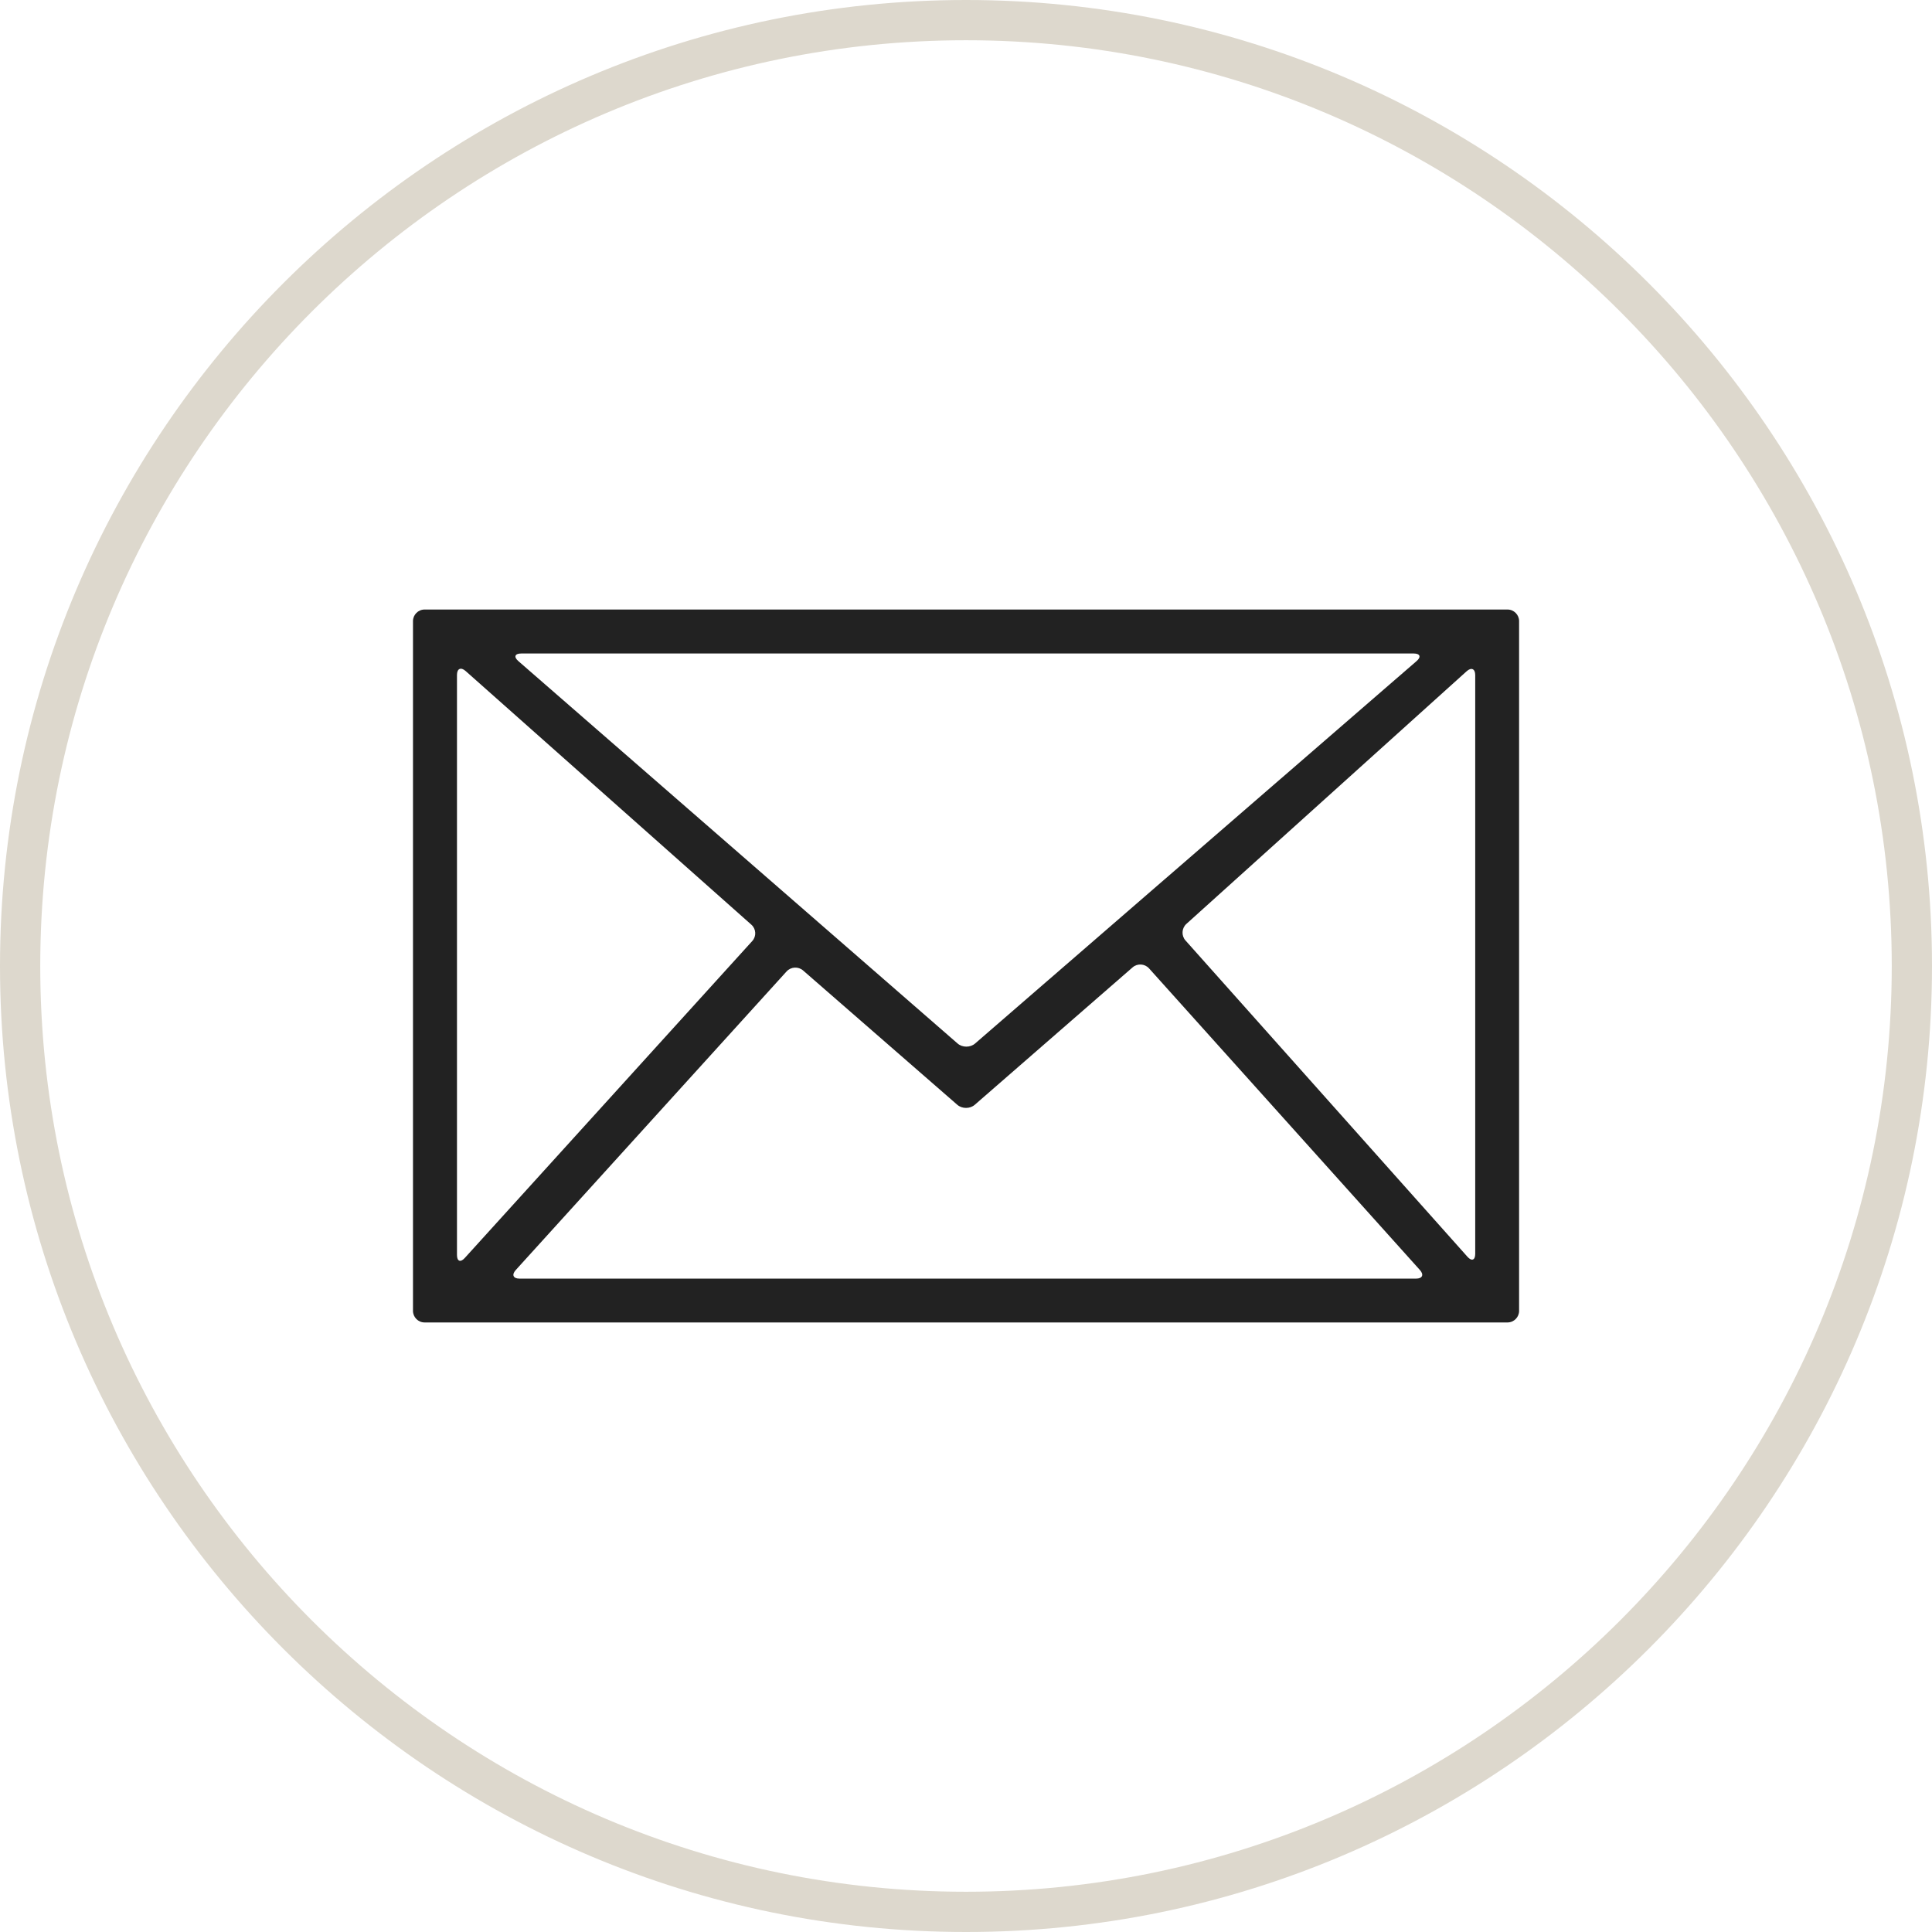<?xml version="1.0" encoding="utf-8"?>
<!-- Generator: Adobe Illustrator 16.0.4, SVG Export Plug-In . SVG Version: 6.00 Build 0)  -->
<!DOCTYPE svg PUBLIC "-//W3C//DTD SVG 1.1//EN" "http://www.w3.org/Graphics/SVG/1.1/DTD/svg11.dtd">
<svg version="1.1" id="Layer_1" xmlns="http://www.w3.org/2000/svg" xmlns:xlink="http://www.w3.org/1999/xlink" x="0px" y="0px"
	 width="96px" height="96px" viewBox="0 0 96 96" enable-background="new 0 0 96 96" xml:space="preserve">
<g>
	<path fill="#DDD8CD" d="M48.002,2C22.636,2,2,22.636,2,48c0,25.363,20.636,46,46.002,46C73.365,94,94,73.363,94,48
		C94,22.636,73.365,2,48.002,2 M48.002,96C21.534,96,0,74.469,0,48C0,21.532,21.534,0,48.002,0C74.469,0,96,21.532,96,48
		C96,74.469,74.469,96,48.002,96"/>
	<path fill="#222222" d="M47.566,54.895c0.24,0.209,0.631,0.209,0.871,0l7.84-6.826c0.238-0.209,0.607-0.186,0.818,0.049
		l13.459,14.988c0.211,0.234,0.125,0.428-0.191,0.428H25.816c-0.317,0-0.401-0.191-0.189-0.426L39.085,48.27
		c0.214-0.234,0.582-0.256,0.821-0.047L47.566,54.895z M25.757,32.85c-0.24-0.208-0.176-0.378,0.14-0.378h44.35
		c0.318,0,0.381,0.17,0.143,0.376L48.451,51.852c-0.238,0.207-0.631,0.207-0.87-0.002L25.757,32.85z M23.093,62.51
		c-0.212,0.234-0.386,0.166-0.386-0.15V33.537c0-0.315,0.193-0.404,0.43-0.194l14.2,12.606c0.235,0.21,0.256,0.574,0.044,0.808
		L23.093,62.51z M58.904,46.728c-0.209-0.236-0.189-0.604,0.045-0.818l13.926-12.554c0.234-0.212,0.428-0.126,0.428,0.189v28.758
		c0,0.316-0.174,0.383-0.385,0.146L58.904,46.728z M21.097,30.287c-0.318,0-0.576,0.26-0.576,0.576v34.273
		c0,0.316,0.258,0.576,0.576,0.576h53.81c0.318,0,0.576-0.26,0.576-0.576V30.863c0-0.316-0.258-0.576-0.576-0.576H21.097z"/>
</g>
</svg>
